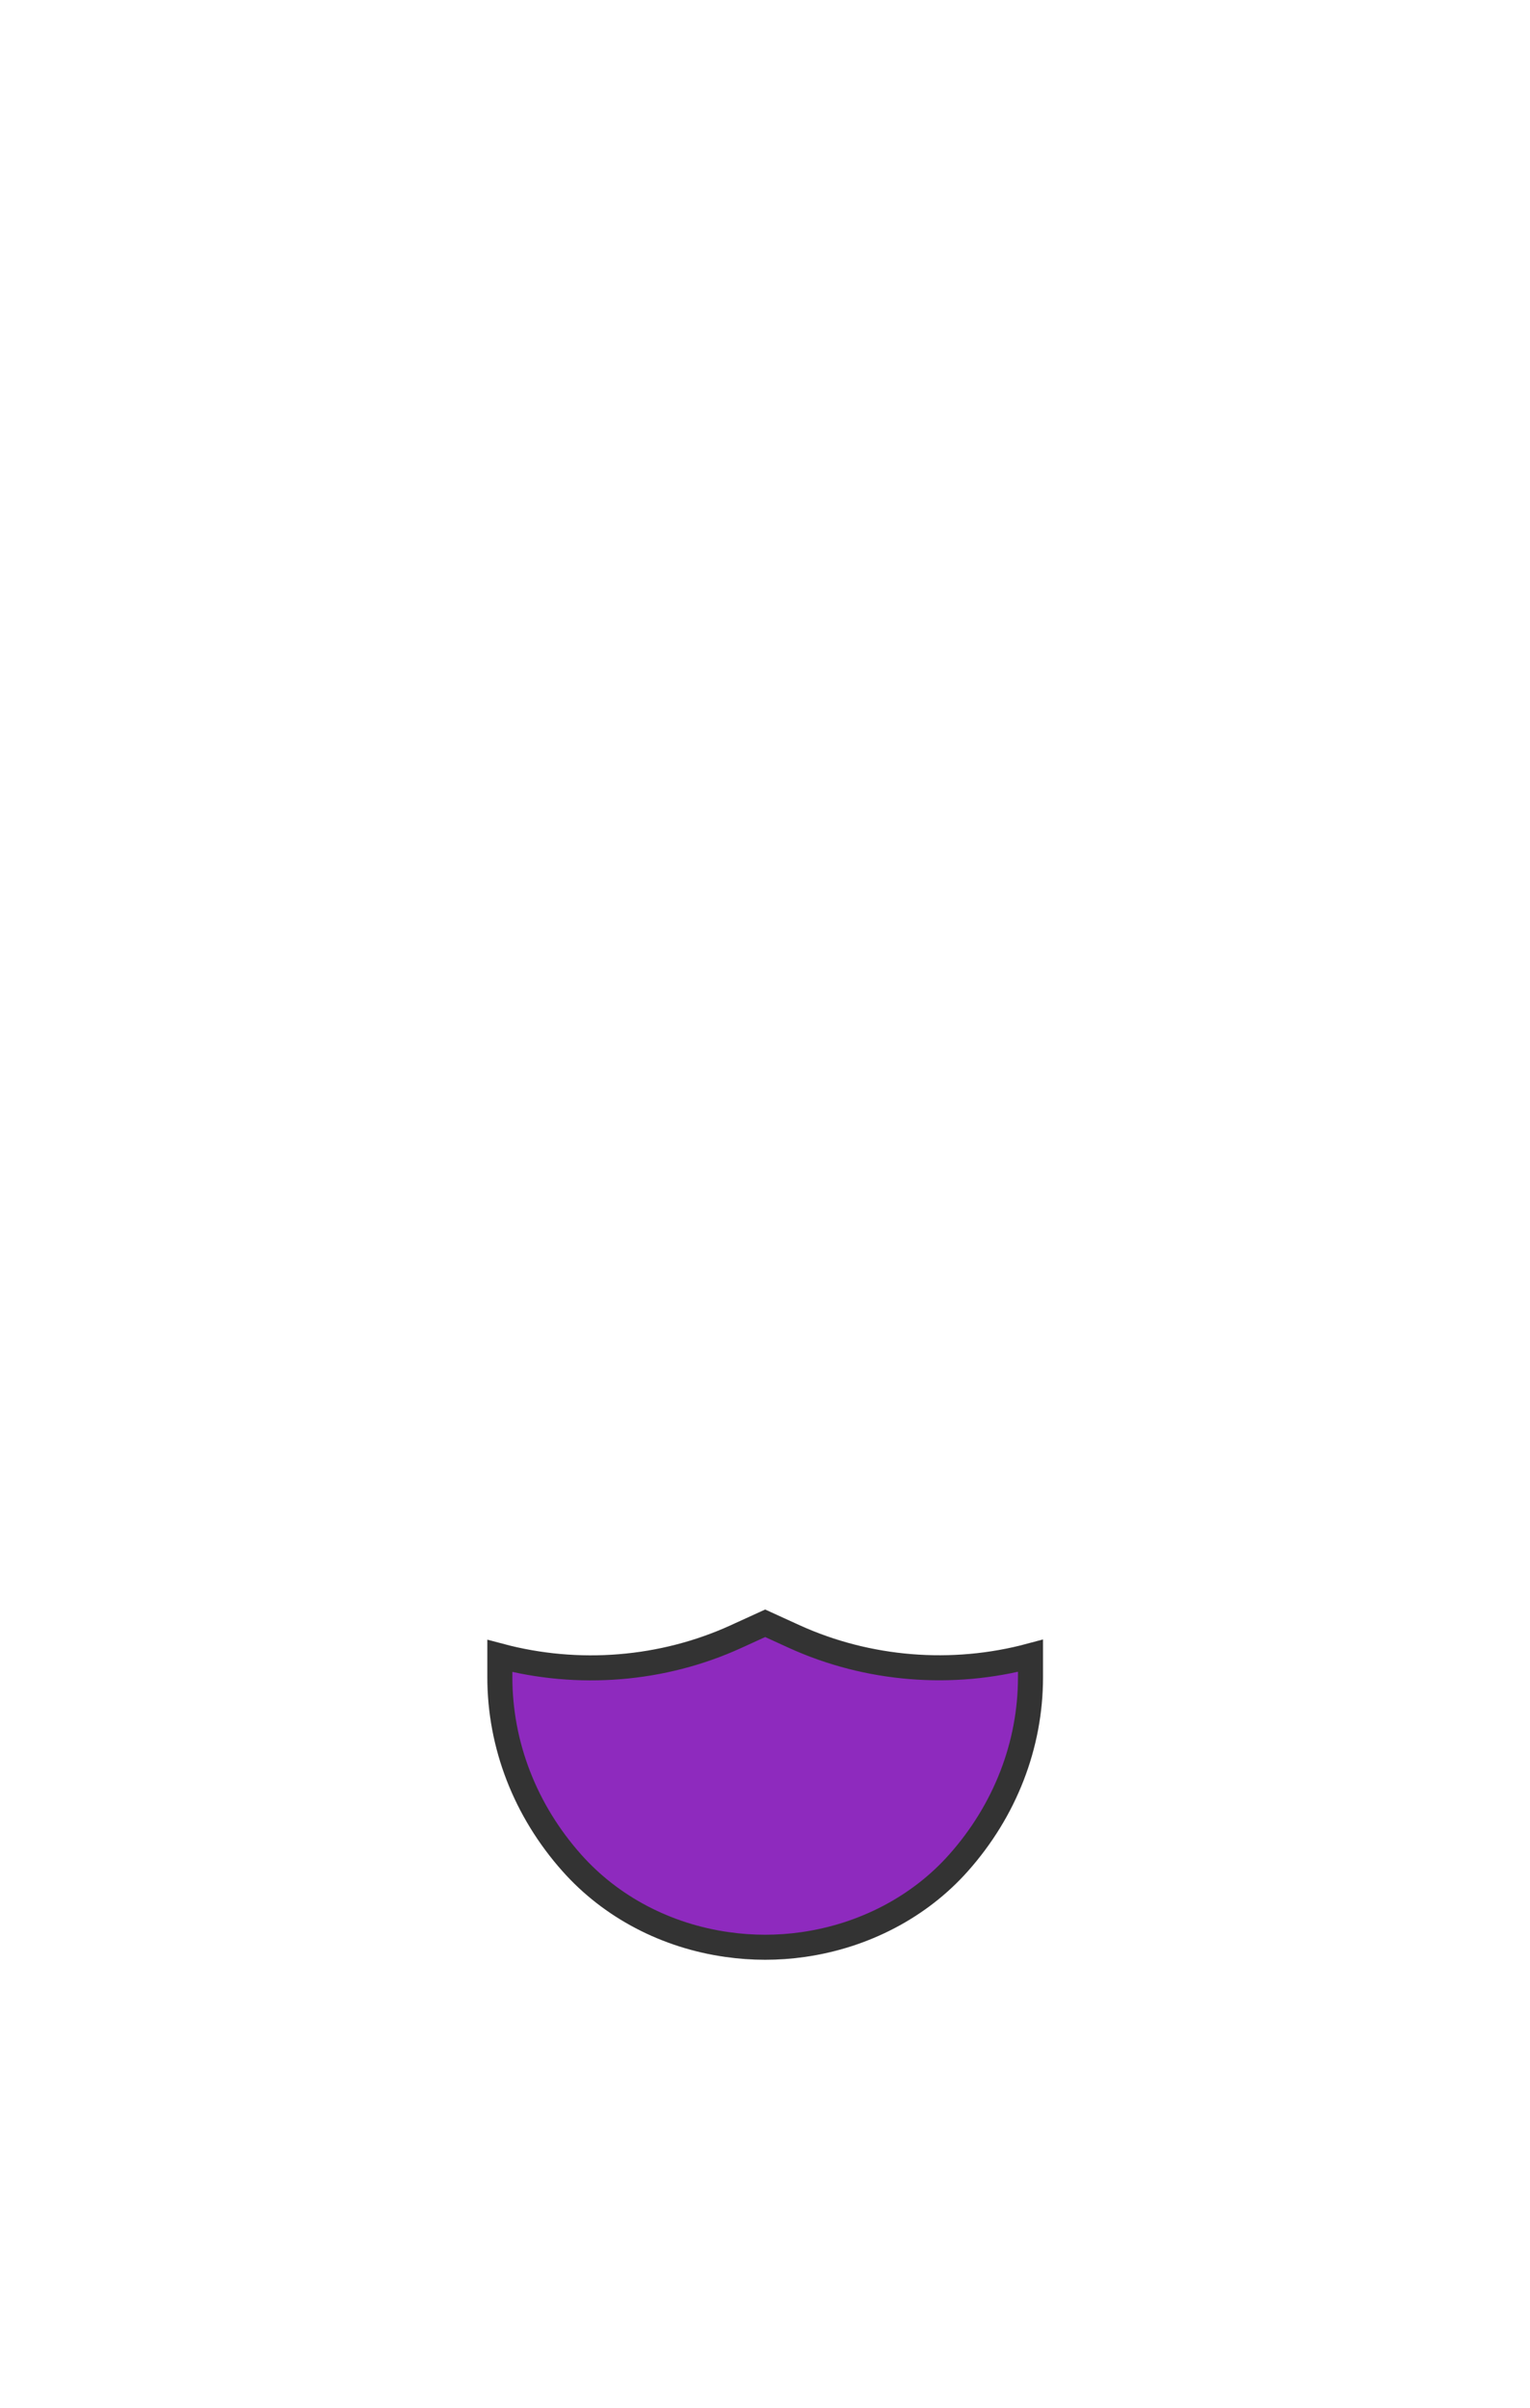 <?xml version="1.0" encoding="UTF-8"?>
<svg width="899px" height="1415px" viewBox="0 0 899 1415" version="1.1" xmlns="http://www.w3.org/2000/svg" xmlns:xlink="http://www.w3.org/1999/xlink">
    <!-- Generator: Sketch 49.3 (51167) - http://www.bohemiancoding.com/sketch -->
    <title>Beard-2-8E2ABE</title>
    <desc>Created with Sketch.</desc>
    <defs></defs>
    <g id="Beard-2-8E2ABE" stroke="none" stroke-width="1" fill="none" fill-rule="evenodd">
        <g id="avatar-beard3-tone1" transform="translate(147, 570)">
            <rect id="Rectangle-path" x="0.7" y="0.5" width="603.7" height="241.5"></rect>
            <path d="M458.5,403 L458.5,407 L458.5,415.6 C458.5,455.4 443.6,493.9 416.2,524.7 C393.3,550.5 360.7,567.6 324.8,572.7 C310.1,574.8 295.1,574.8 280.4,572.7 C244.5,567.7 212,550.6 189,524.7 C161.6,493.9 146.7,455.4 146.7,415.6 L146.7,409.1 L146.7,403.1 C192.8,415.4 242.3,411.4 285.3,391.8 L302.6,383.9 L319.9,391.8 C362.9,411.3 412.4,415.4 458.5,403 Z" id="Shape" stroke="#333333" stroke-width="14.716" fill="#8E2ABE" fill-rule="nonzero"></path>
        </g>
    </g>
</svg>